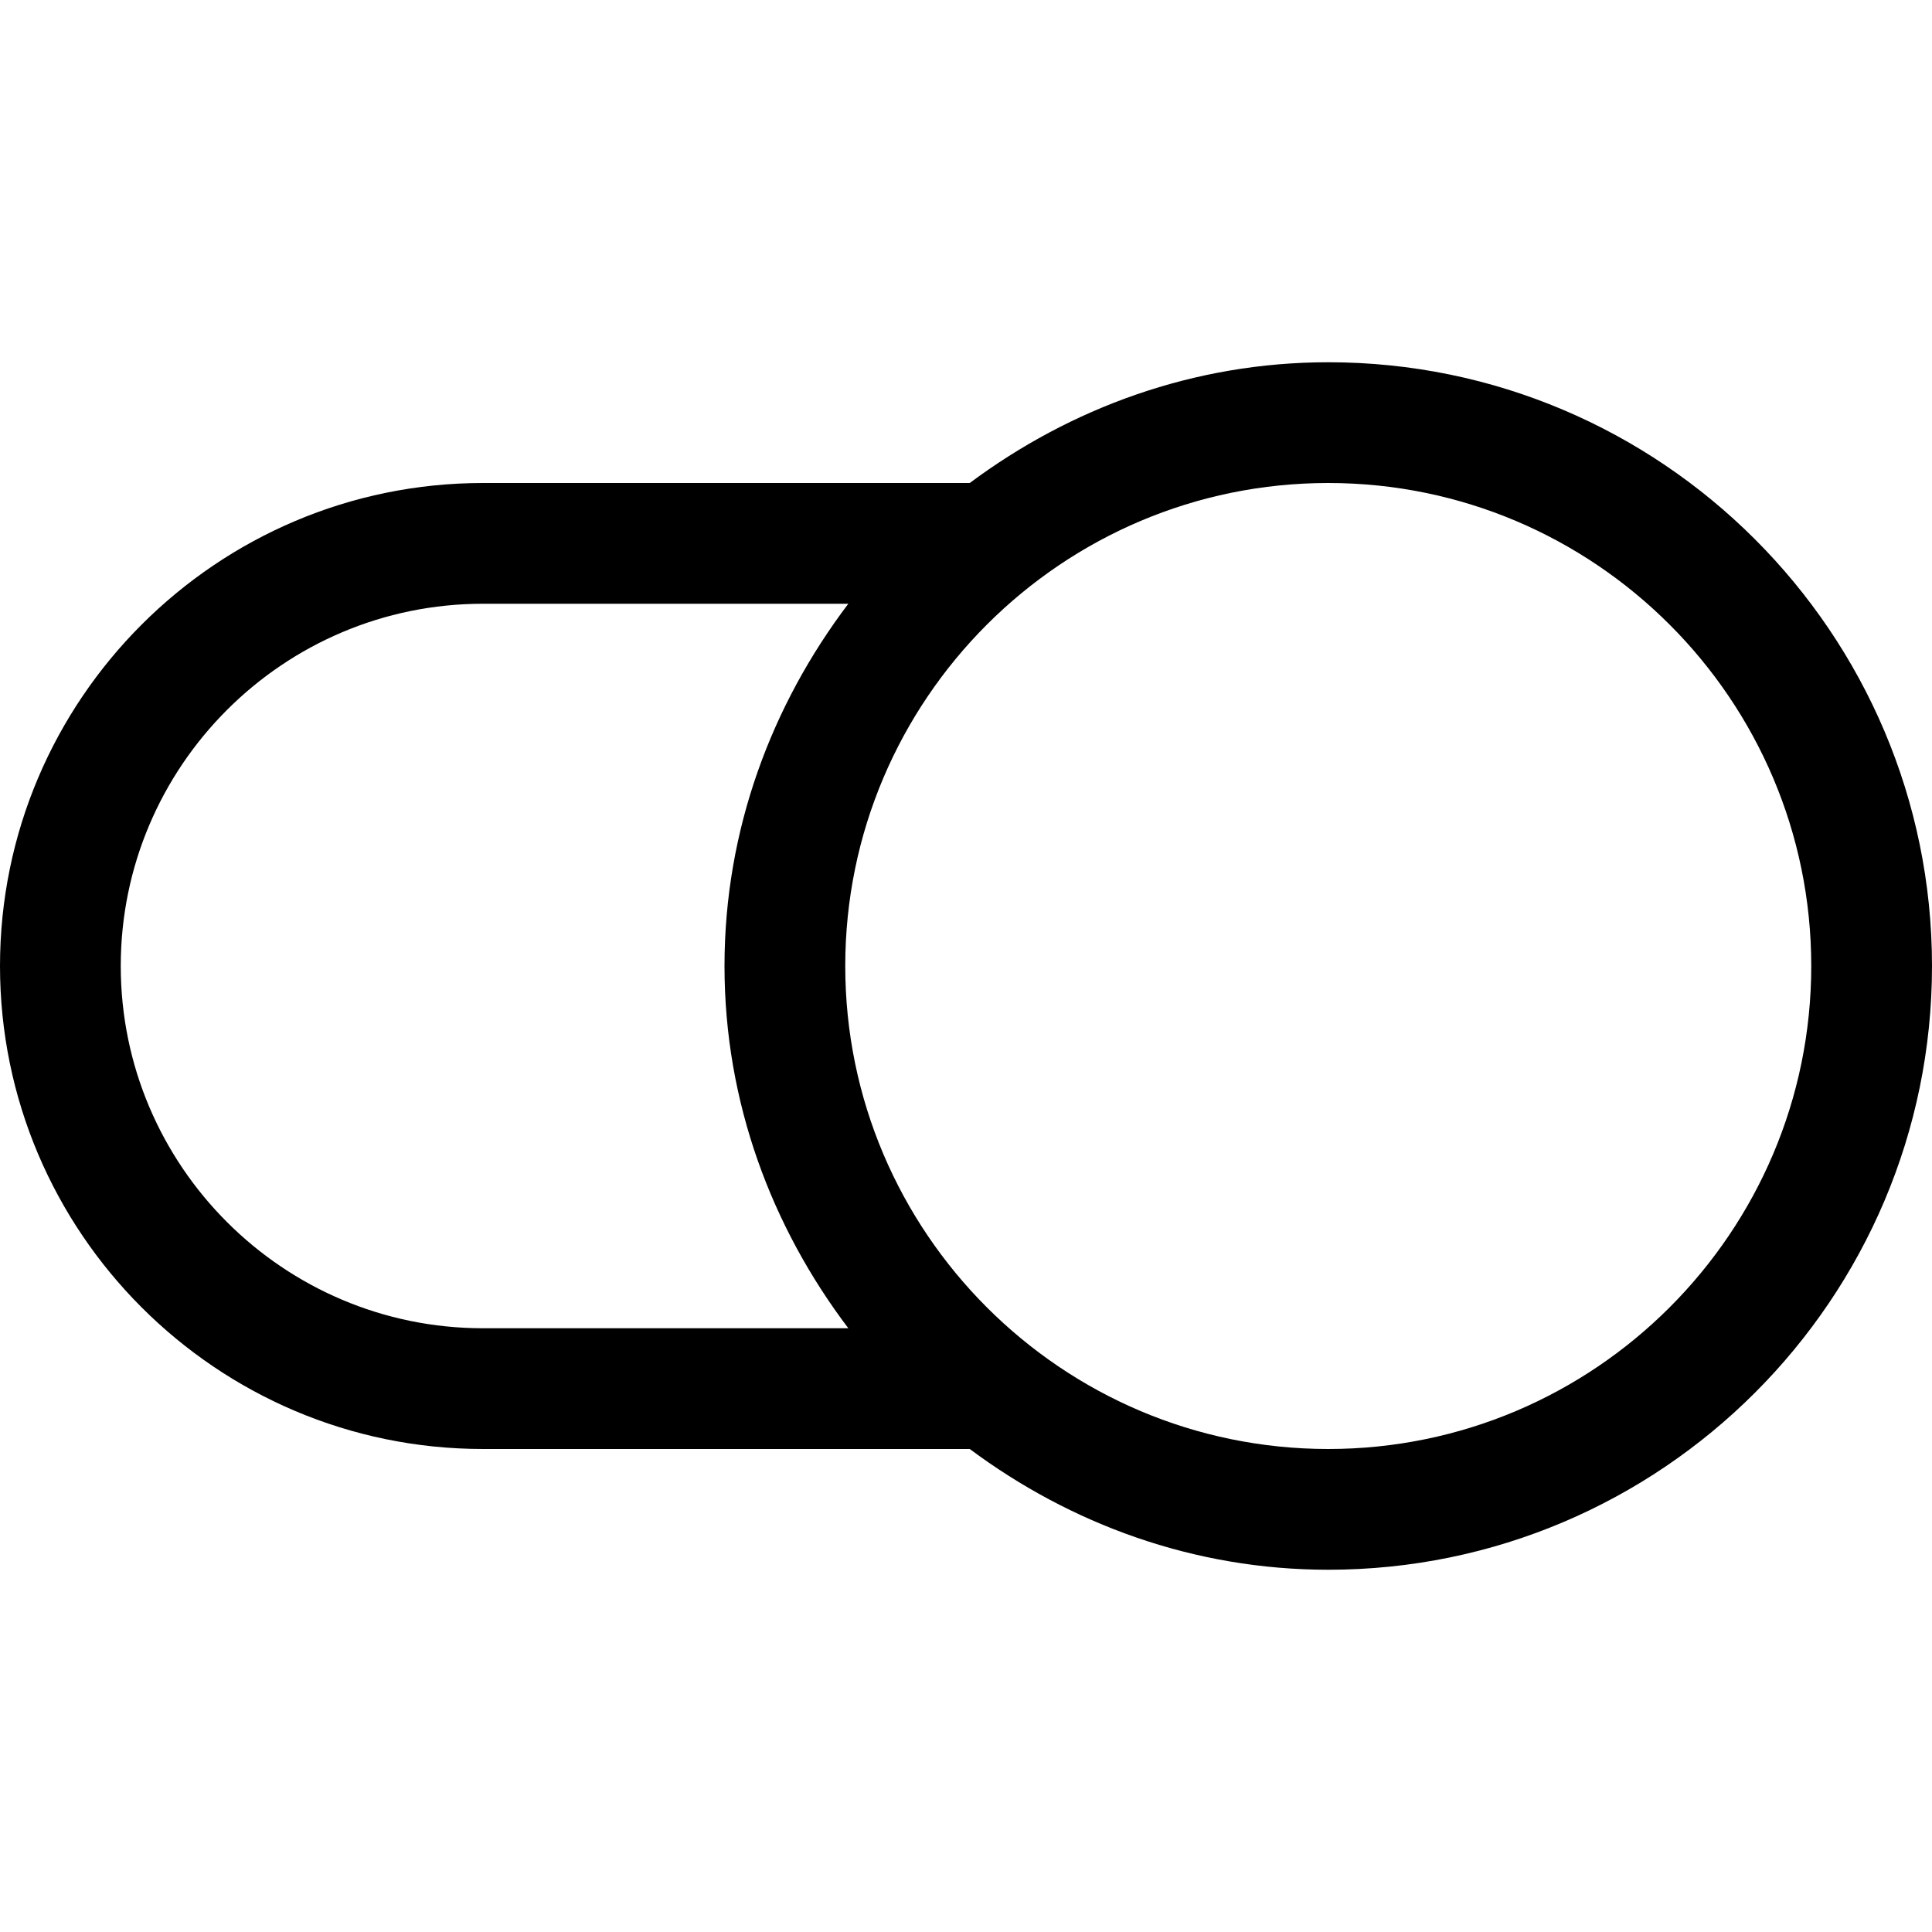 <svg version="1.1" xmlns="http://www.w3.org/2000/svg"  viewBox="0 0 32 32">
<title>toggle-on</title>
<path d="M22 6c-2.231 0-4.273 0.76-5.938 2h-8.062c-4.411 0-8 3.588-8 8s3.589 8 8 8h8.062c1.665 1.24 3.707 2 5.938 2 5.514 0 10-4.486 10-10s-4.486-10-10-10zM2 16c0-3.309 2.691-6 6-6h6.051c-1.269 1.676-2.051 3.74-2.051 6s0.782 4.323 2.051 6h-6.051c-3.309 0-6-2.691-6-6zM22 24c-4.411 0-8-3.588-8-8s3.589-8 8-8 8 3.588 8 8c0 4.412-3.589 8-8 8z"></path>
</svg>

